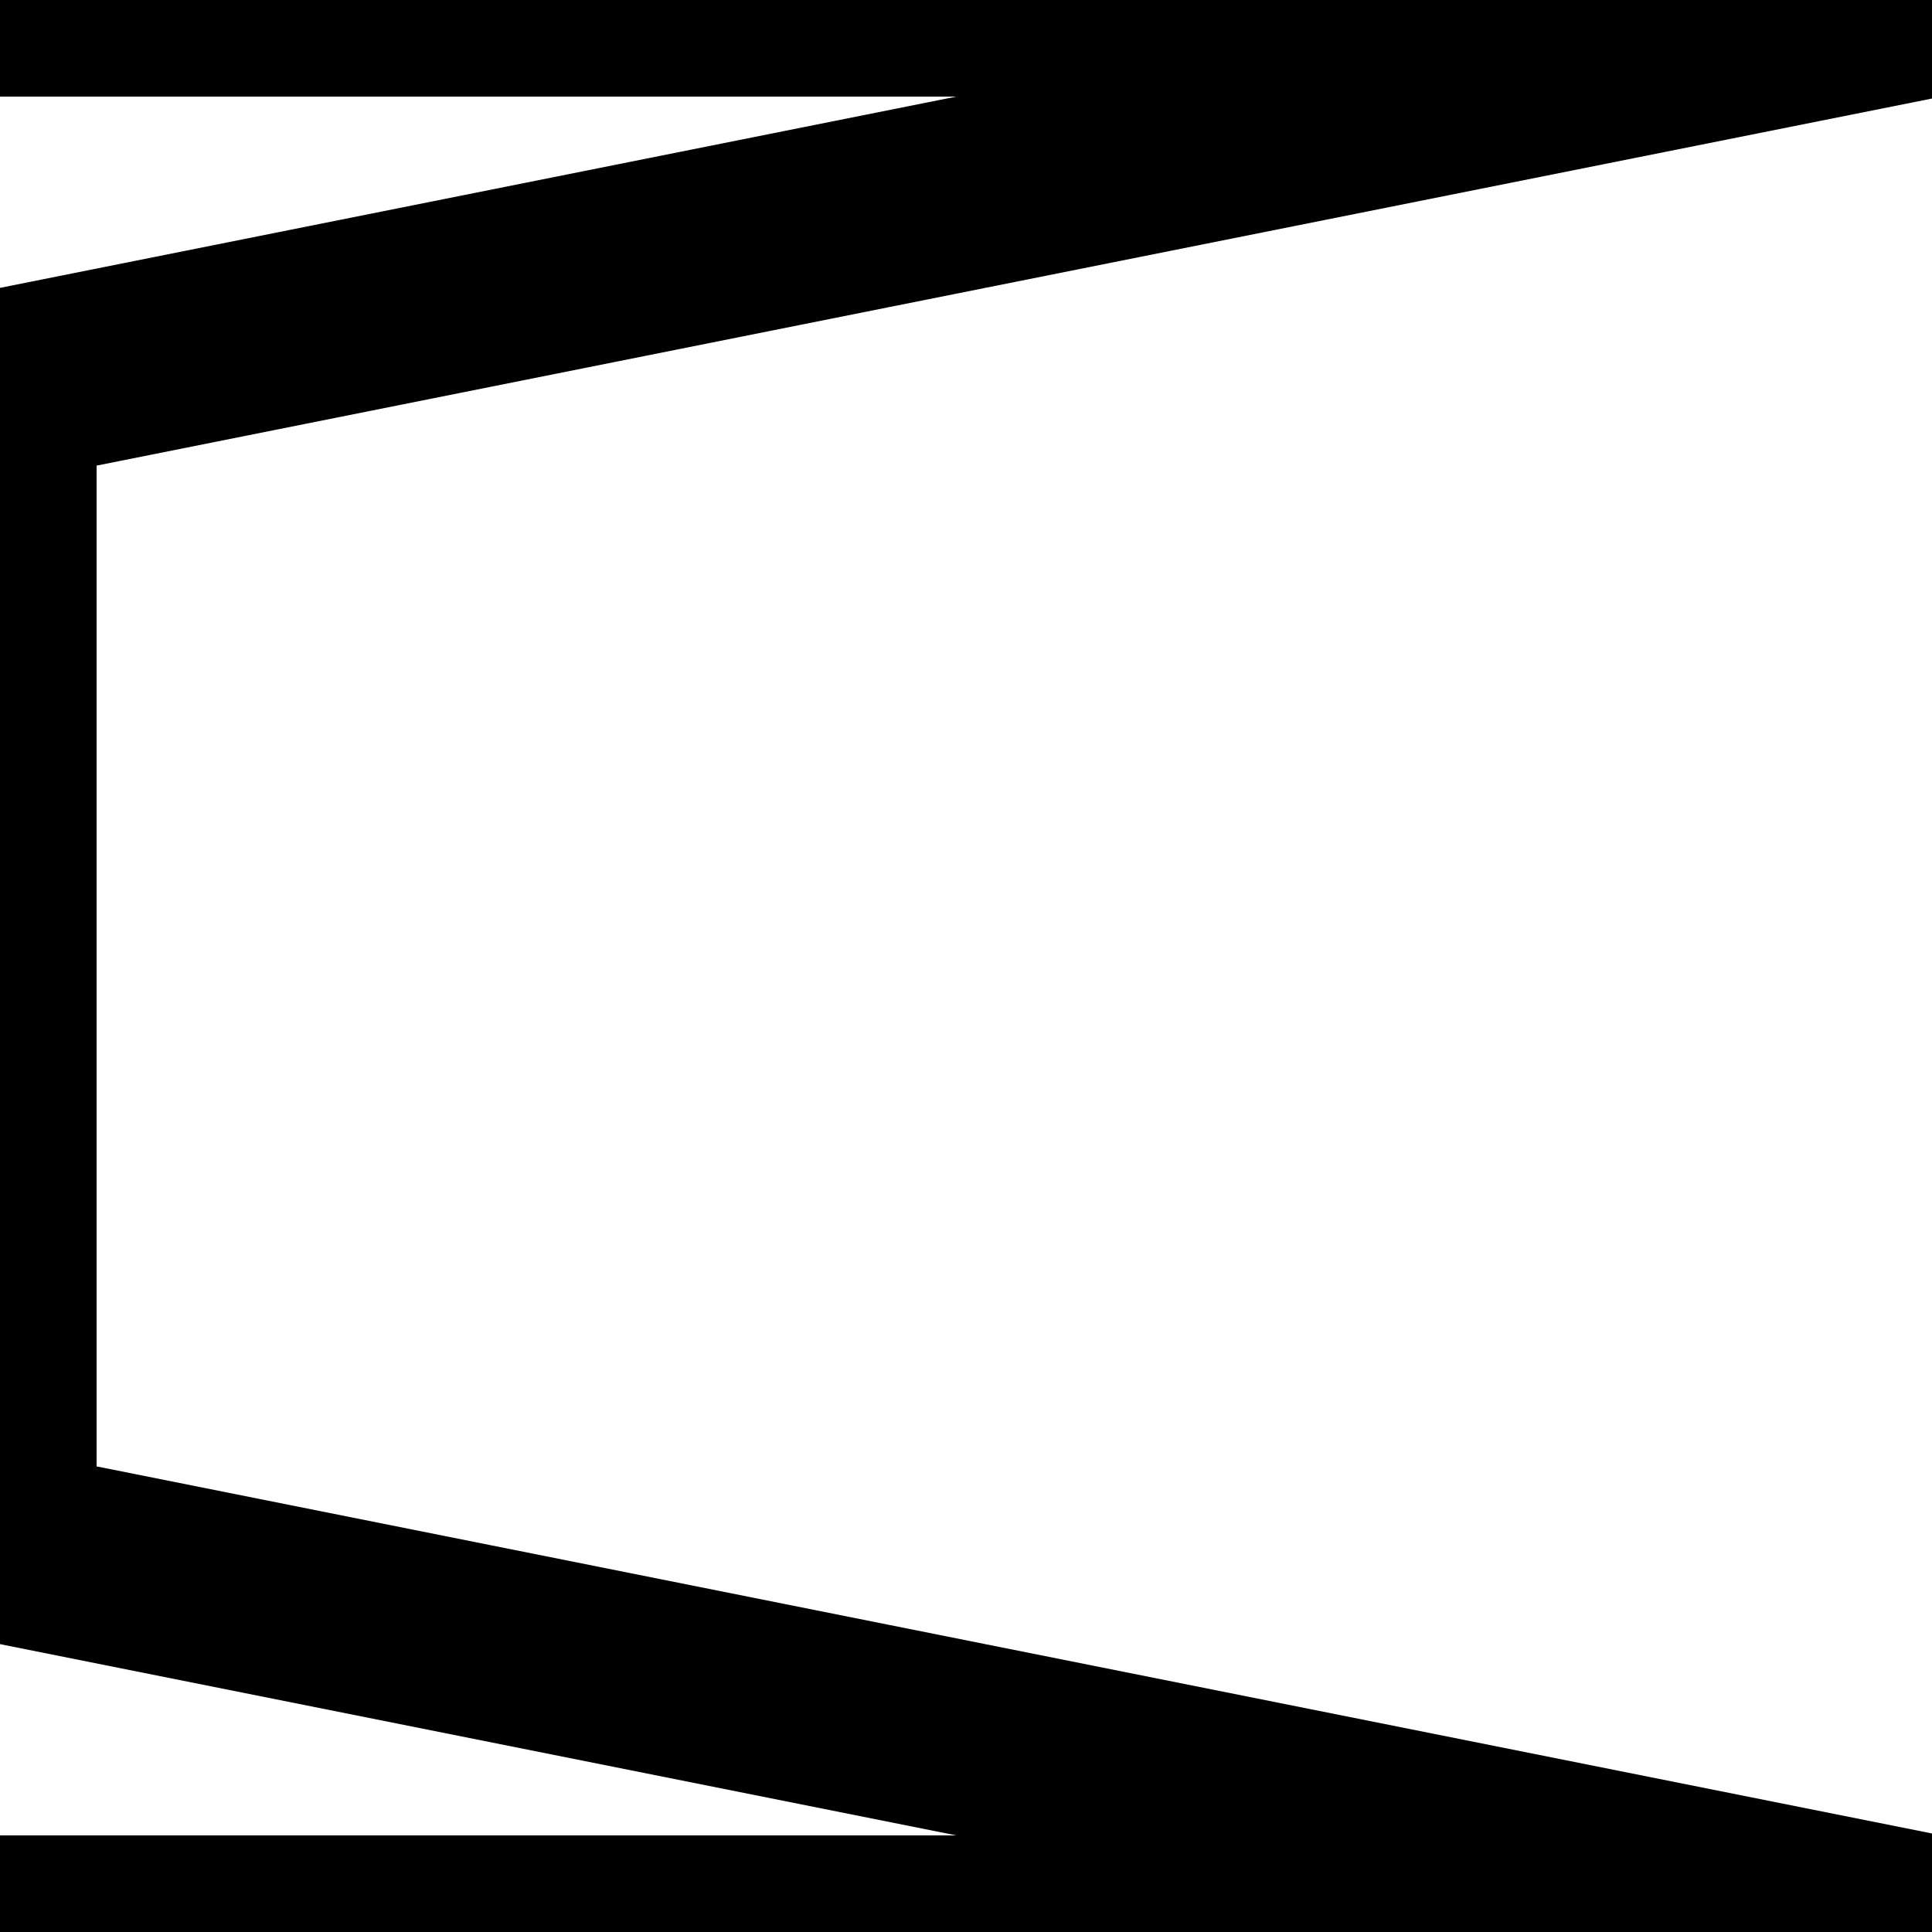 <?xml version="1.0" encoding="UTF-8" standalone="no"?>
<svg
   xmlns:svg="http://www.w3.org/2000/svg"
   xmlns="http://www.w3.org/2000/svg"
   xmlns:xlink="http://www.w3.org/1999/xlink"
   version="1.0"
   viewBox="0 0 10 10"
   preserveAspectRatio="none"
>

<polyline vector-effect="non-scaling-stroke" fill="none" stroke="black" stroke-width="1" points="0 0 10 0 0 2 0 8 10 10 0 10"></polyline>
</svg>
